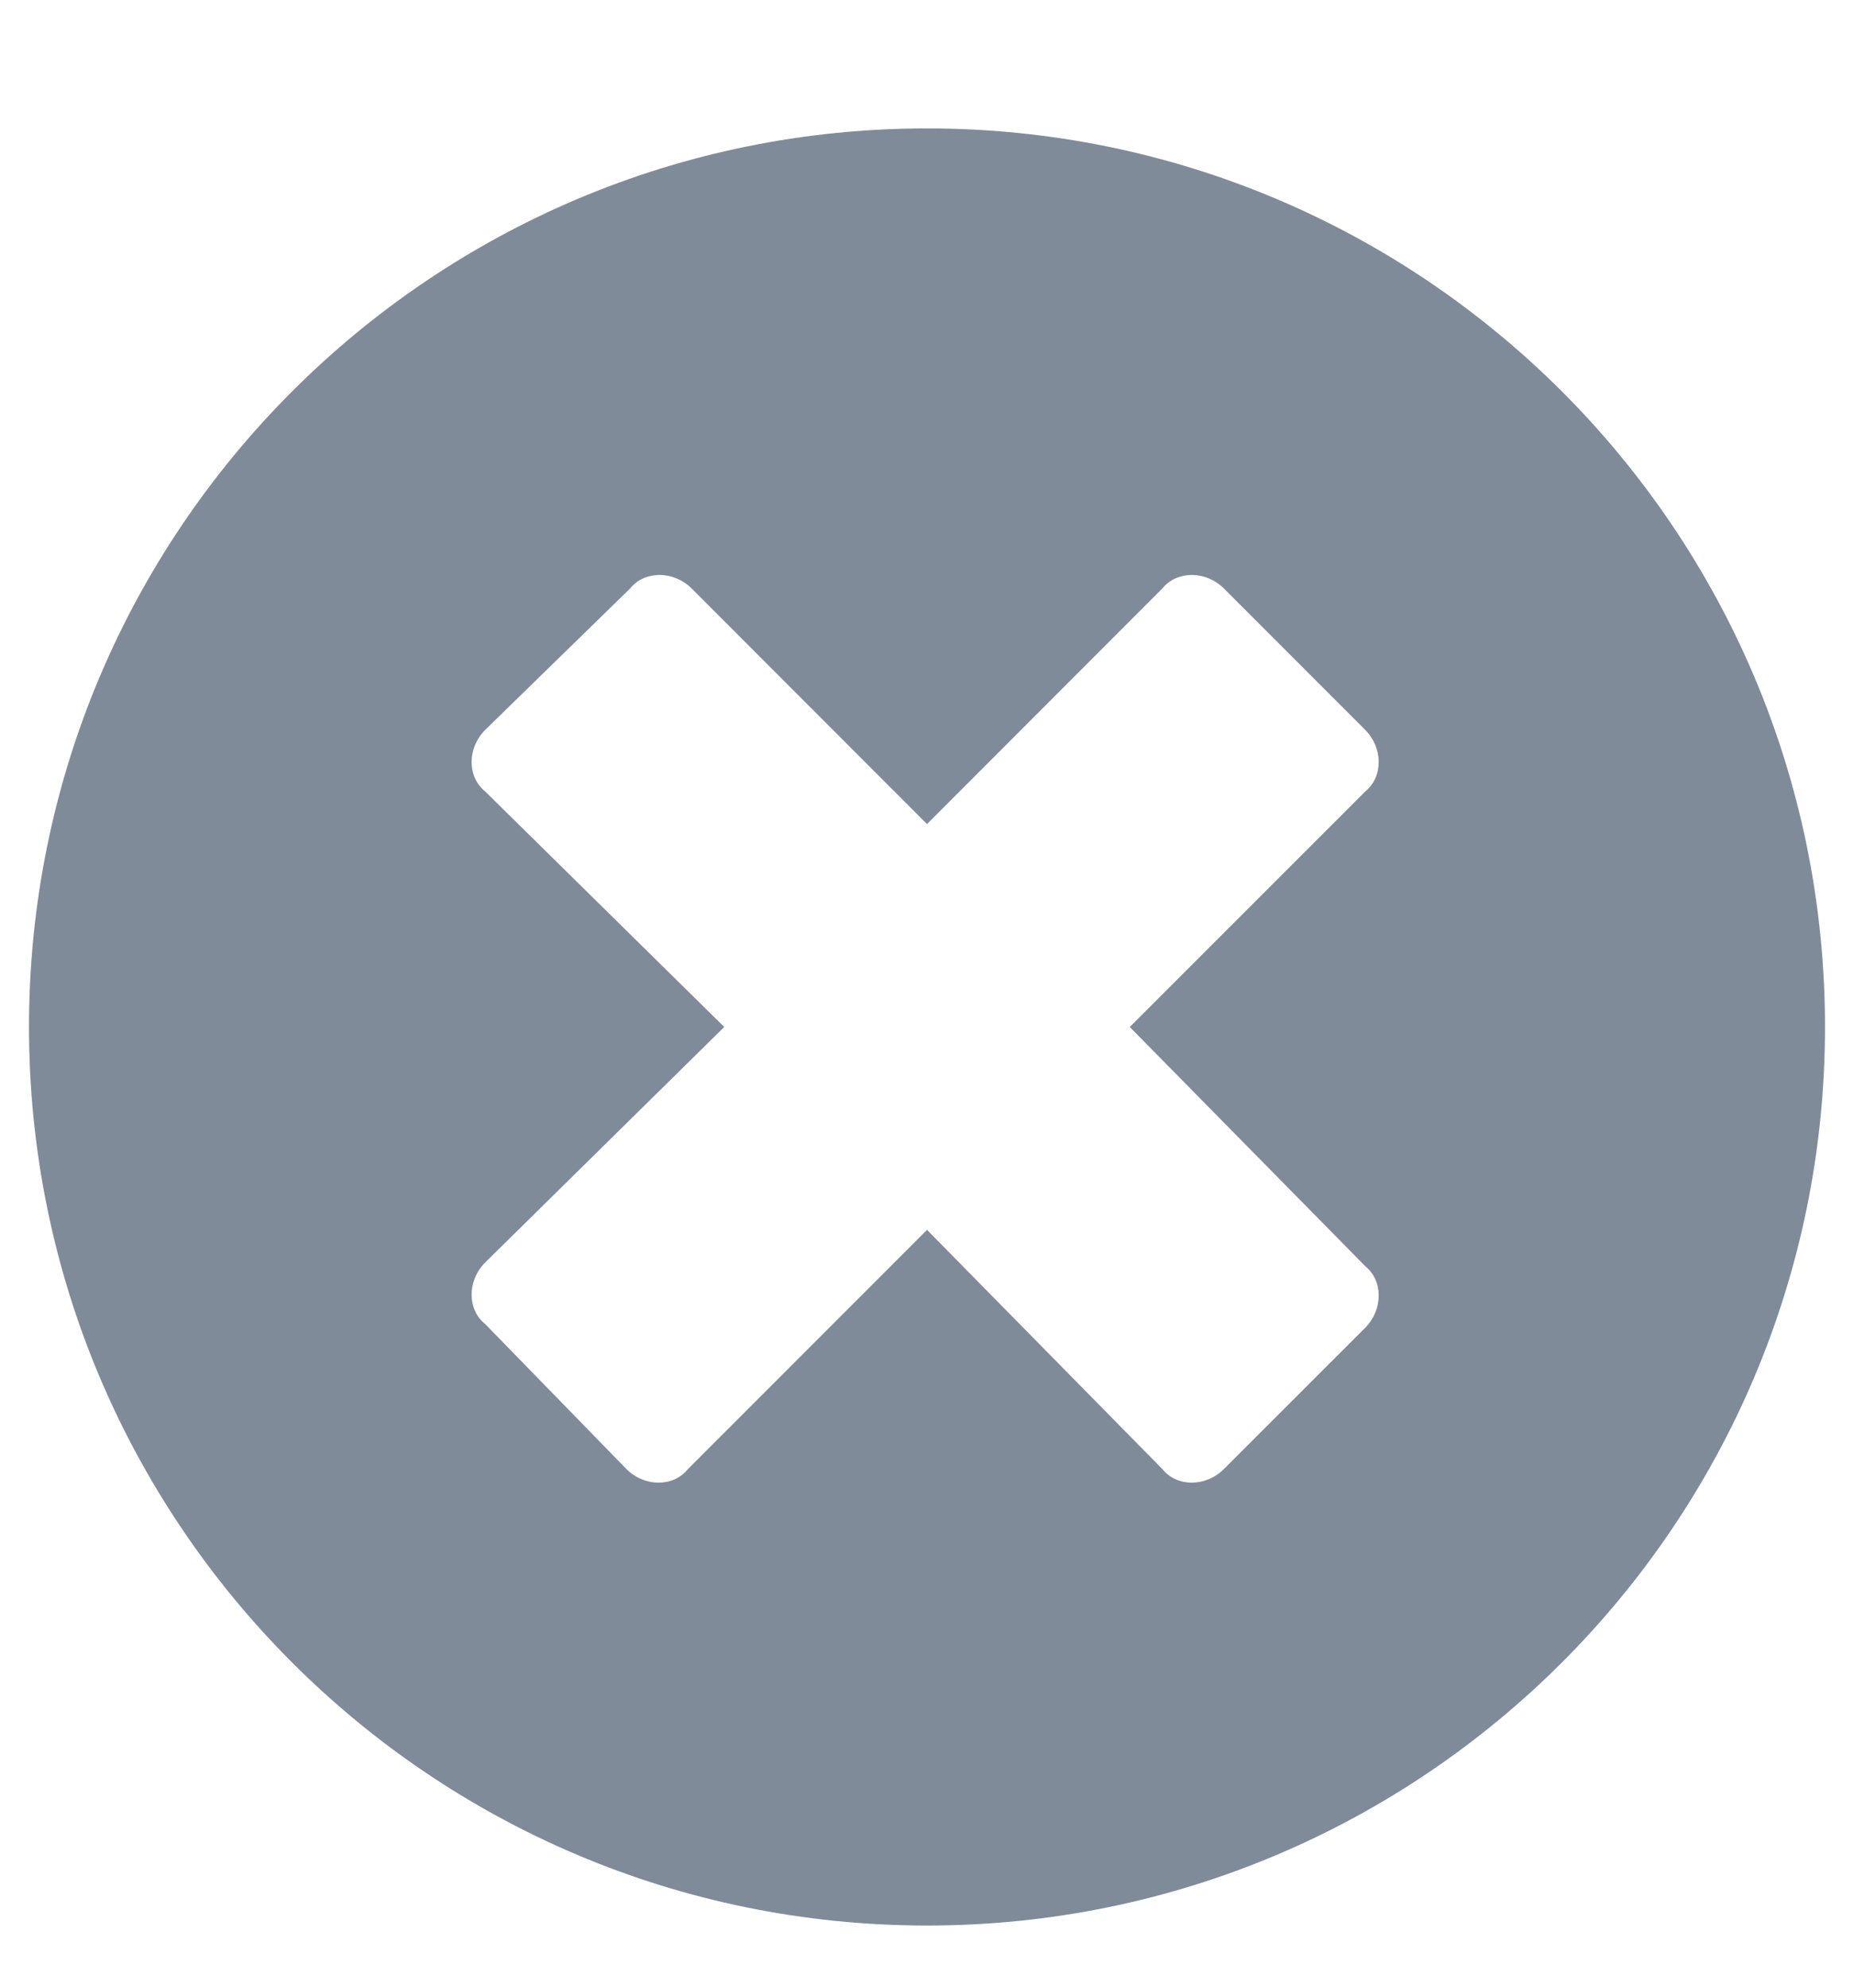 <svg width="14" height="15" viewBox="0 0 14 15" fill="none" xmlns="http://www.w3.org/2000/svg">
<path d="M7 0.969C3.254 0.969 0.219 4.004 0.219 7.75C0.219 11.496 3.254 14.531 7 14.531C10.746 14.531 13.781 11.496 13.781 7.75C13.781 4.004 10.746 0.969 7 0.969ZM10.309 9.555C10.445 9.664 10.445 9.883 10.309 10.02L9.242 11.086C9.105 11.223 8.887 11.223 8.777 11.086L7 9.281L5.195 11.086C5.086 11.223 4.867 11.223 4.73 11.086L3.664 9.992C3.527 9.883 3.527 9.664 3.664 9.527L5.469 7.75L3.664 5.973C3.527 5.863 3.527 5.645 3.664 5.508L4.758 4.441C4.867 4.305 5.086 4.305 5.223 4.441L7 6.219L8.777 4.441C8.887 4.305 9.105 4.305 9.242 4.441L10.309 5.508C10.445 5.645 10.445 5.863 10.309 5.973L8.531 7.75L10.309 9.555Z" fill="#808B9A"/>
</svg>
